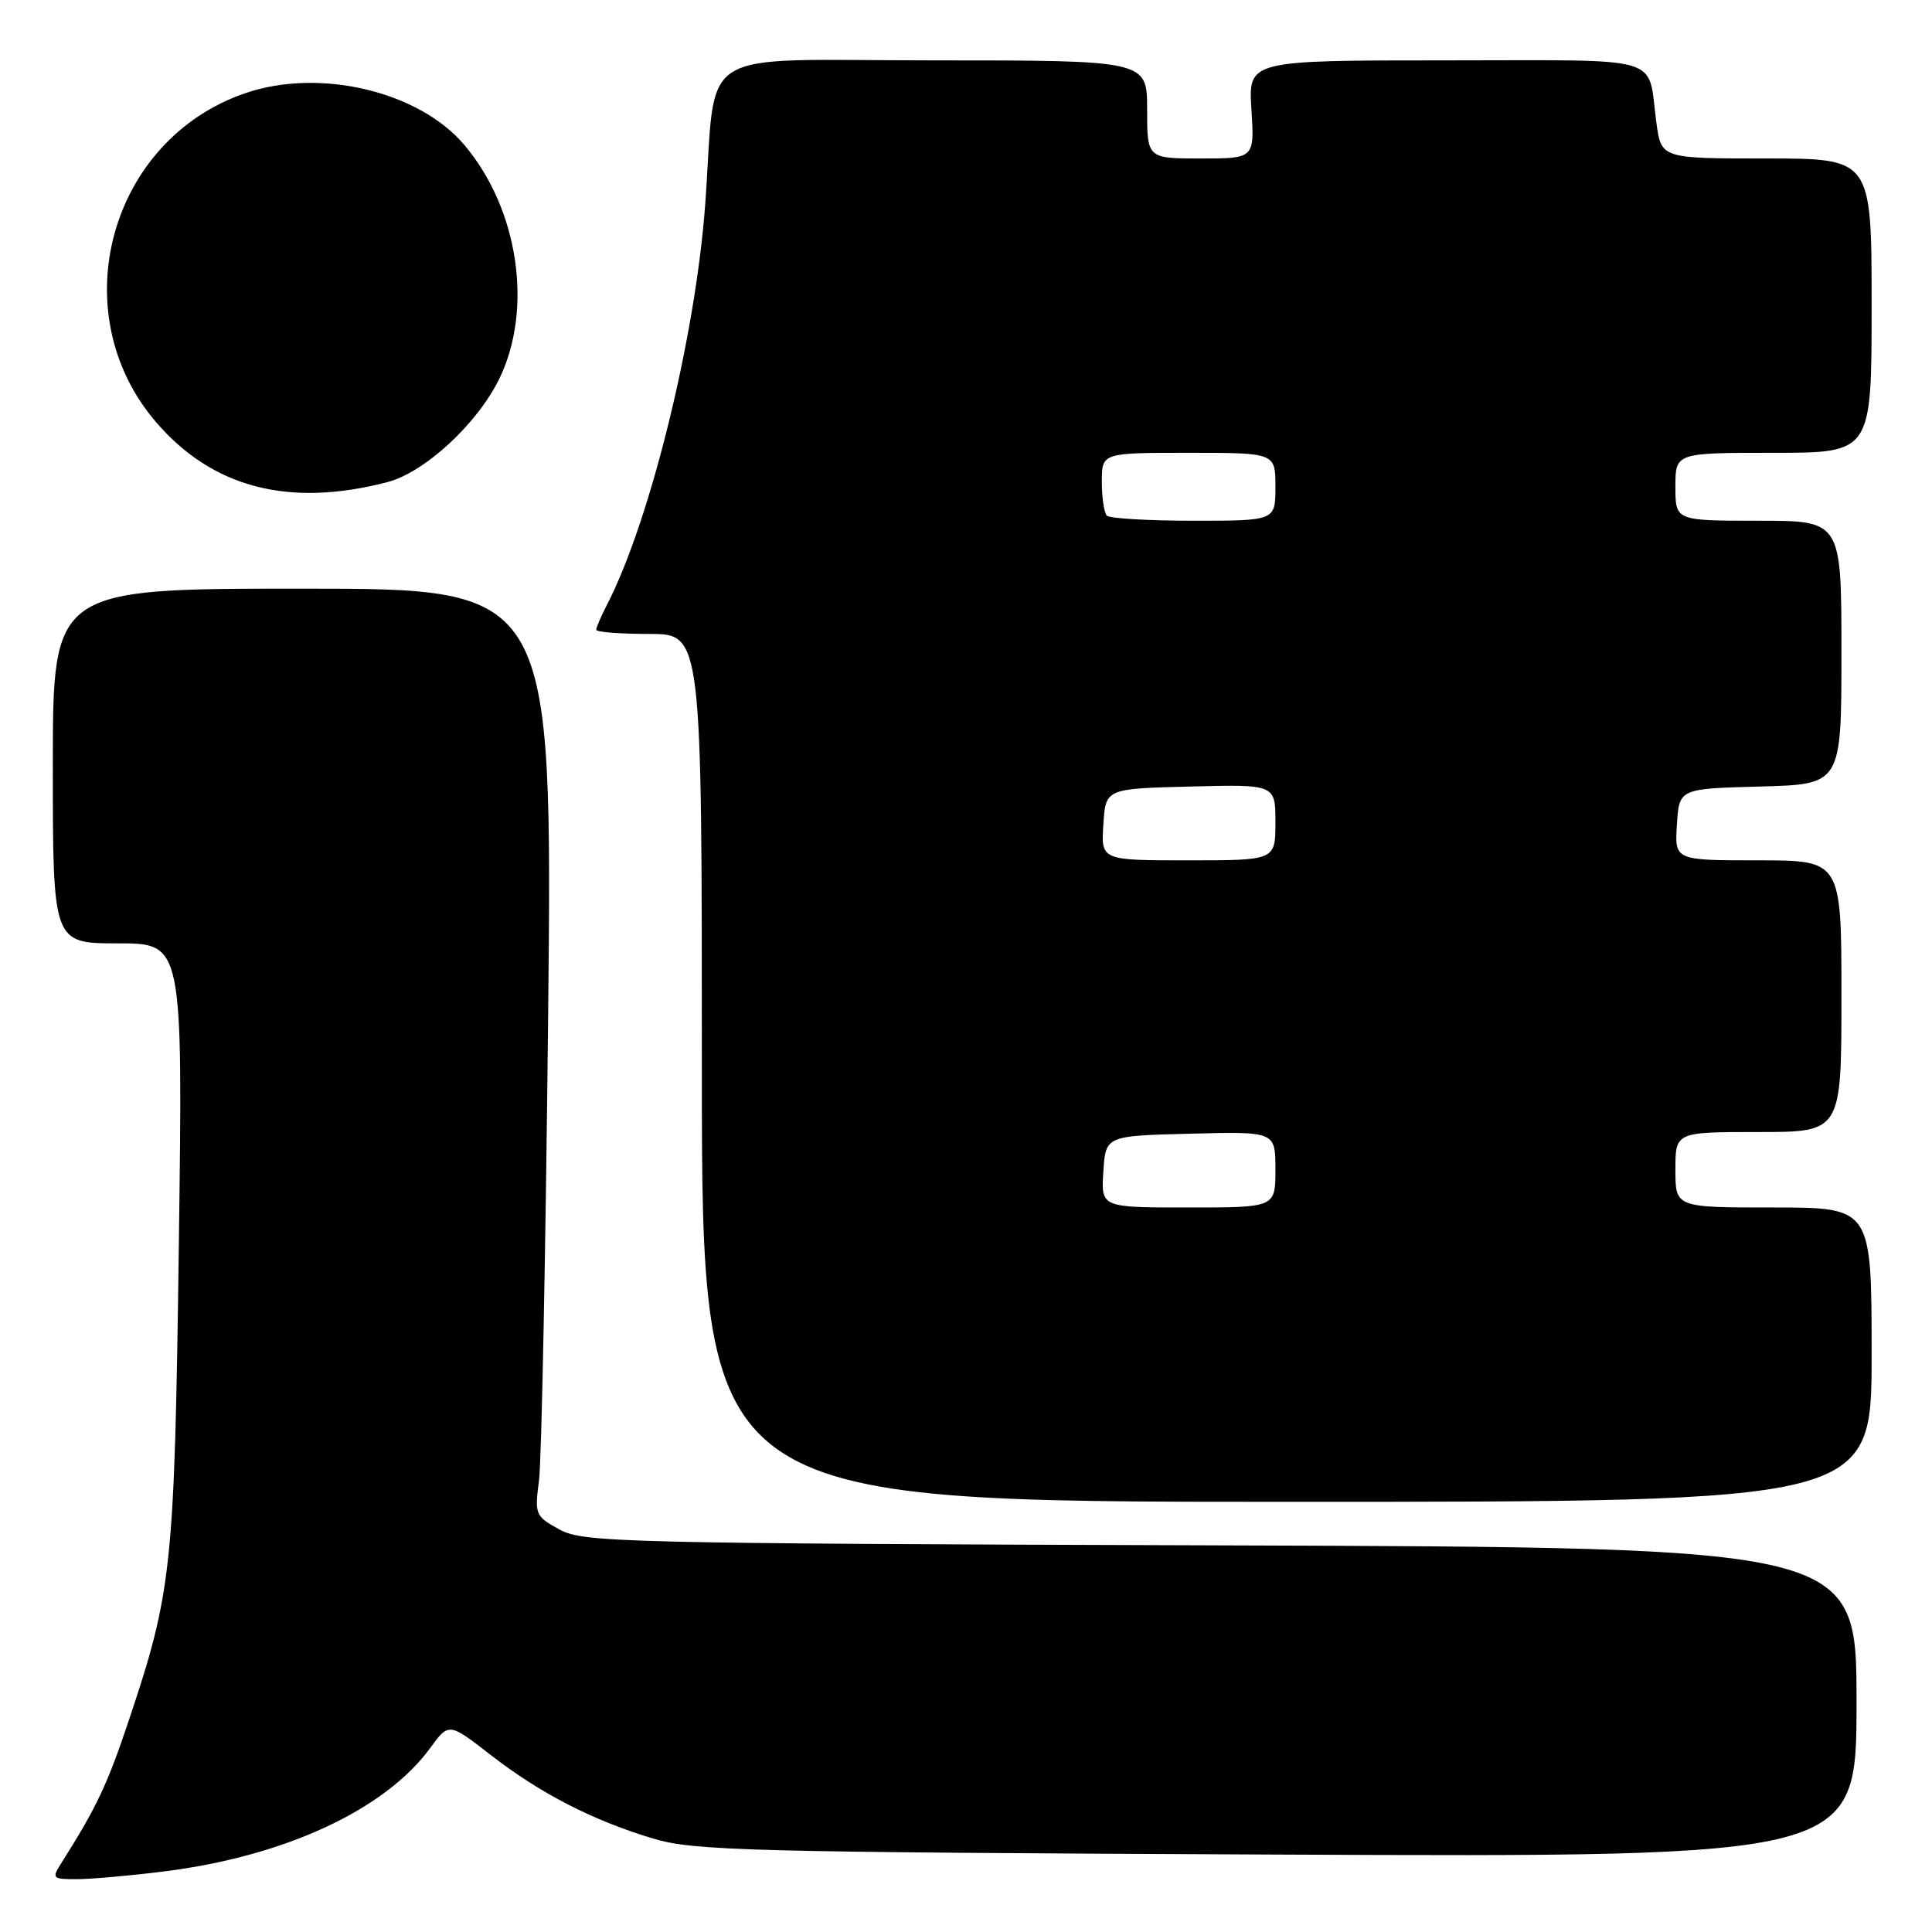 <?xml version="1.0" encoding="UTF-8" standalone="no"?>
<!DOCTYPE svg PUBLIC "-//W3C//DTD SVG 1.1//EN" "http://www.w3.org/Graphics/SVG/1.1/DTD/svg11.dtd" >
<svg xmlns="http://www.w3.org/2000/svg" xmlns:xlink="http://www.w3.org/1999/xlink" version="1.1" viewBox="0 0 256 256">
 <g >
 <path fill="currentColor"
d=" M 21.77 247.97 C 37.73 245.97 51.01 239.81 56.99 231.64 C 59.47 228.24 59.47 228.24 64.99 232.52 C 71.60 237.65 78.52 241.21 86.55 243.62 C 91.99 245.25 99.12 245.43 169.25 245.74 C 246.00 246.08 246.00 246.08 246.00 225.56 C 246.00 205.04 246.00 205.04 161.75 204.77 C 82.38 204.52 77.31 204.39 74.16 202.68 C 70.92 200.91 70.83 200.69 71.42 196.18 C 71.76 193.60 72.30 165.96 72.63 134.75 C 73.21 78.00 73.21 78.00 40.11 78.00 C 7.00 78.00 7.00 78.00 7.00 101.50 C 7.00 125.00 7.00 125.00 15.62 125.00 C 24.23 125.00 24.23 125.00 23.70 164.75 C 23.12 207.84 22.81 210.82 17.02 228.11 C 14.19 236.54 12.79 239.49 8.20 246.75 C 6.82 248.92 6.89 249.00 10.16 249.00 C 12.03 249.00 17.25 248.54 21.77 247.97 Z  M 248.00 179.50 C 248.00 160.00 248.00 160.00 235.00 160.00 C 222.00 160.00 222.00 160.00 222.00 155.00 C 222.00 150.00 222.00 150.00 233.00 150.00 C 244.00 150.00 244.00 150.00 244.00 132.00 C 244.00 114.00 244.00 114.00 232.95 114.00 C 221.89 114.00 221.89 114.00 222.20 109.25 C 222.50 104.50 222.50 104.50 233.25 104.22 C 244.00 103.93 244.00 103.93 244.00 86.47 C 244.00 69.00 244.00 69.00 233.00 69.00 C 222.00 69.00 222.00 69.00 222.00 64.50 C 222.00 60.00 222.00 60.00 235.00 60.00 C 248.00 60.00 248.00 60.00 248.00 40.50 C 248.00 21.00 248.00 21.00 234.06 21.00 C 220.12 21.00 220.12 21.00 219.48 16.25 C 218.24 7.15 221.11 8.00 191.64 8.00 C 165.41 8.00 165.41 8.00 165.82 14.50 C 166.23 21.00 166.23 21.00 159.12 21.00 C 152.00 21.00 152.00 21.00 152.00 14.50 C 152.00 8.00 152.00 8.00 123.57 8.00 C 91.49 8.00 94.99 5.79 93.45 27.00 C 92.18 44.53 86.16 69.06 80.40 80.19 C 79.63 81.68 79.00 83.15 79.00 83.45 C 79.00 83.75 82.15 84.00 86.00 84.00 C 93.00 84.00 93.00 84.00 93.00 141.50 C 93.00 199.00 93.00 199.00 170.50 199.00 C 248.00 199.00 248.00 199.00 248.00 179.50 Z  M 51.34 63.88 C 56.29 62.59 63.28 56.12 66.17 50.17 C 70.67 40.89 68.70 27.68 61.53 19.21 C 55.53 12.10 42.37 8.98 32.55 12.33 C 14.49 18.48 8.23 41.39 20.64 55.89 C 28.13 64.64 38.28 67.28 51.34 63.88 Z  M 146.20 155.25 C 146.50 150.50 146.50 150.50 157.75 150.22 C 169.00 149.93 169.00 149.93 169.00 154.97 C 169.00 160.00 169.00 160.00 157.45 160.00 C 145.89 160.00 145.89 160.00 146.20 155.25 Z  M 146.20 109.25 C 146.50 104.50 146.50 104.50 157.75 104.22 C 169.00 103.93 169.00 103.93 169.00 108.97 C 169.00 114.00 169.00 114.00 157.45 114.00 C 145.89 114.00 145.89 114.00 146.20 109.25 Z  M 146.67 68.33 C 146.30 67.97 146.00 65.94 146.00 63.83 C 146.00 60.00 146.00 60.00 157.50 60.00 C 169.00 60.00 169.00 60.00 169.00 64.50 C 169.00 69.00 169.00 69.00 158.17 69.00 C 152.21 69.00 147.03 68.70 146.67 68.33 Z "/>
</g>
</svg>
